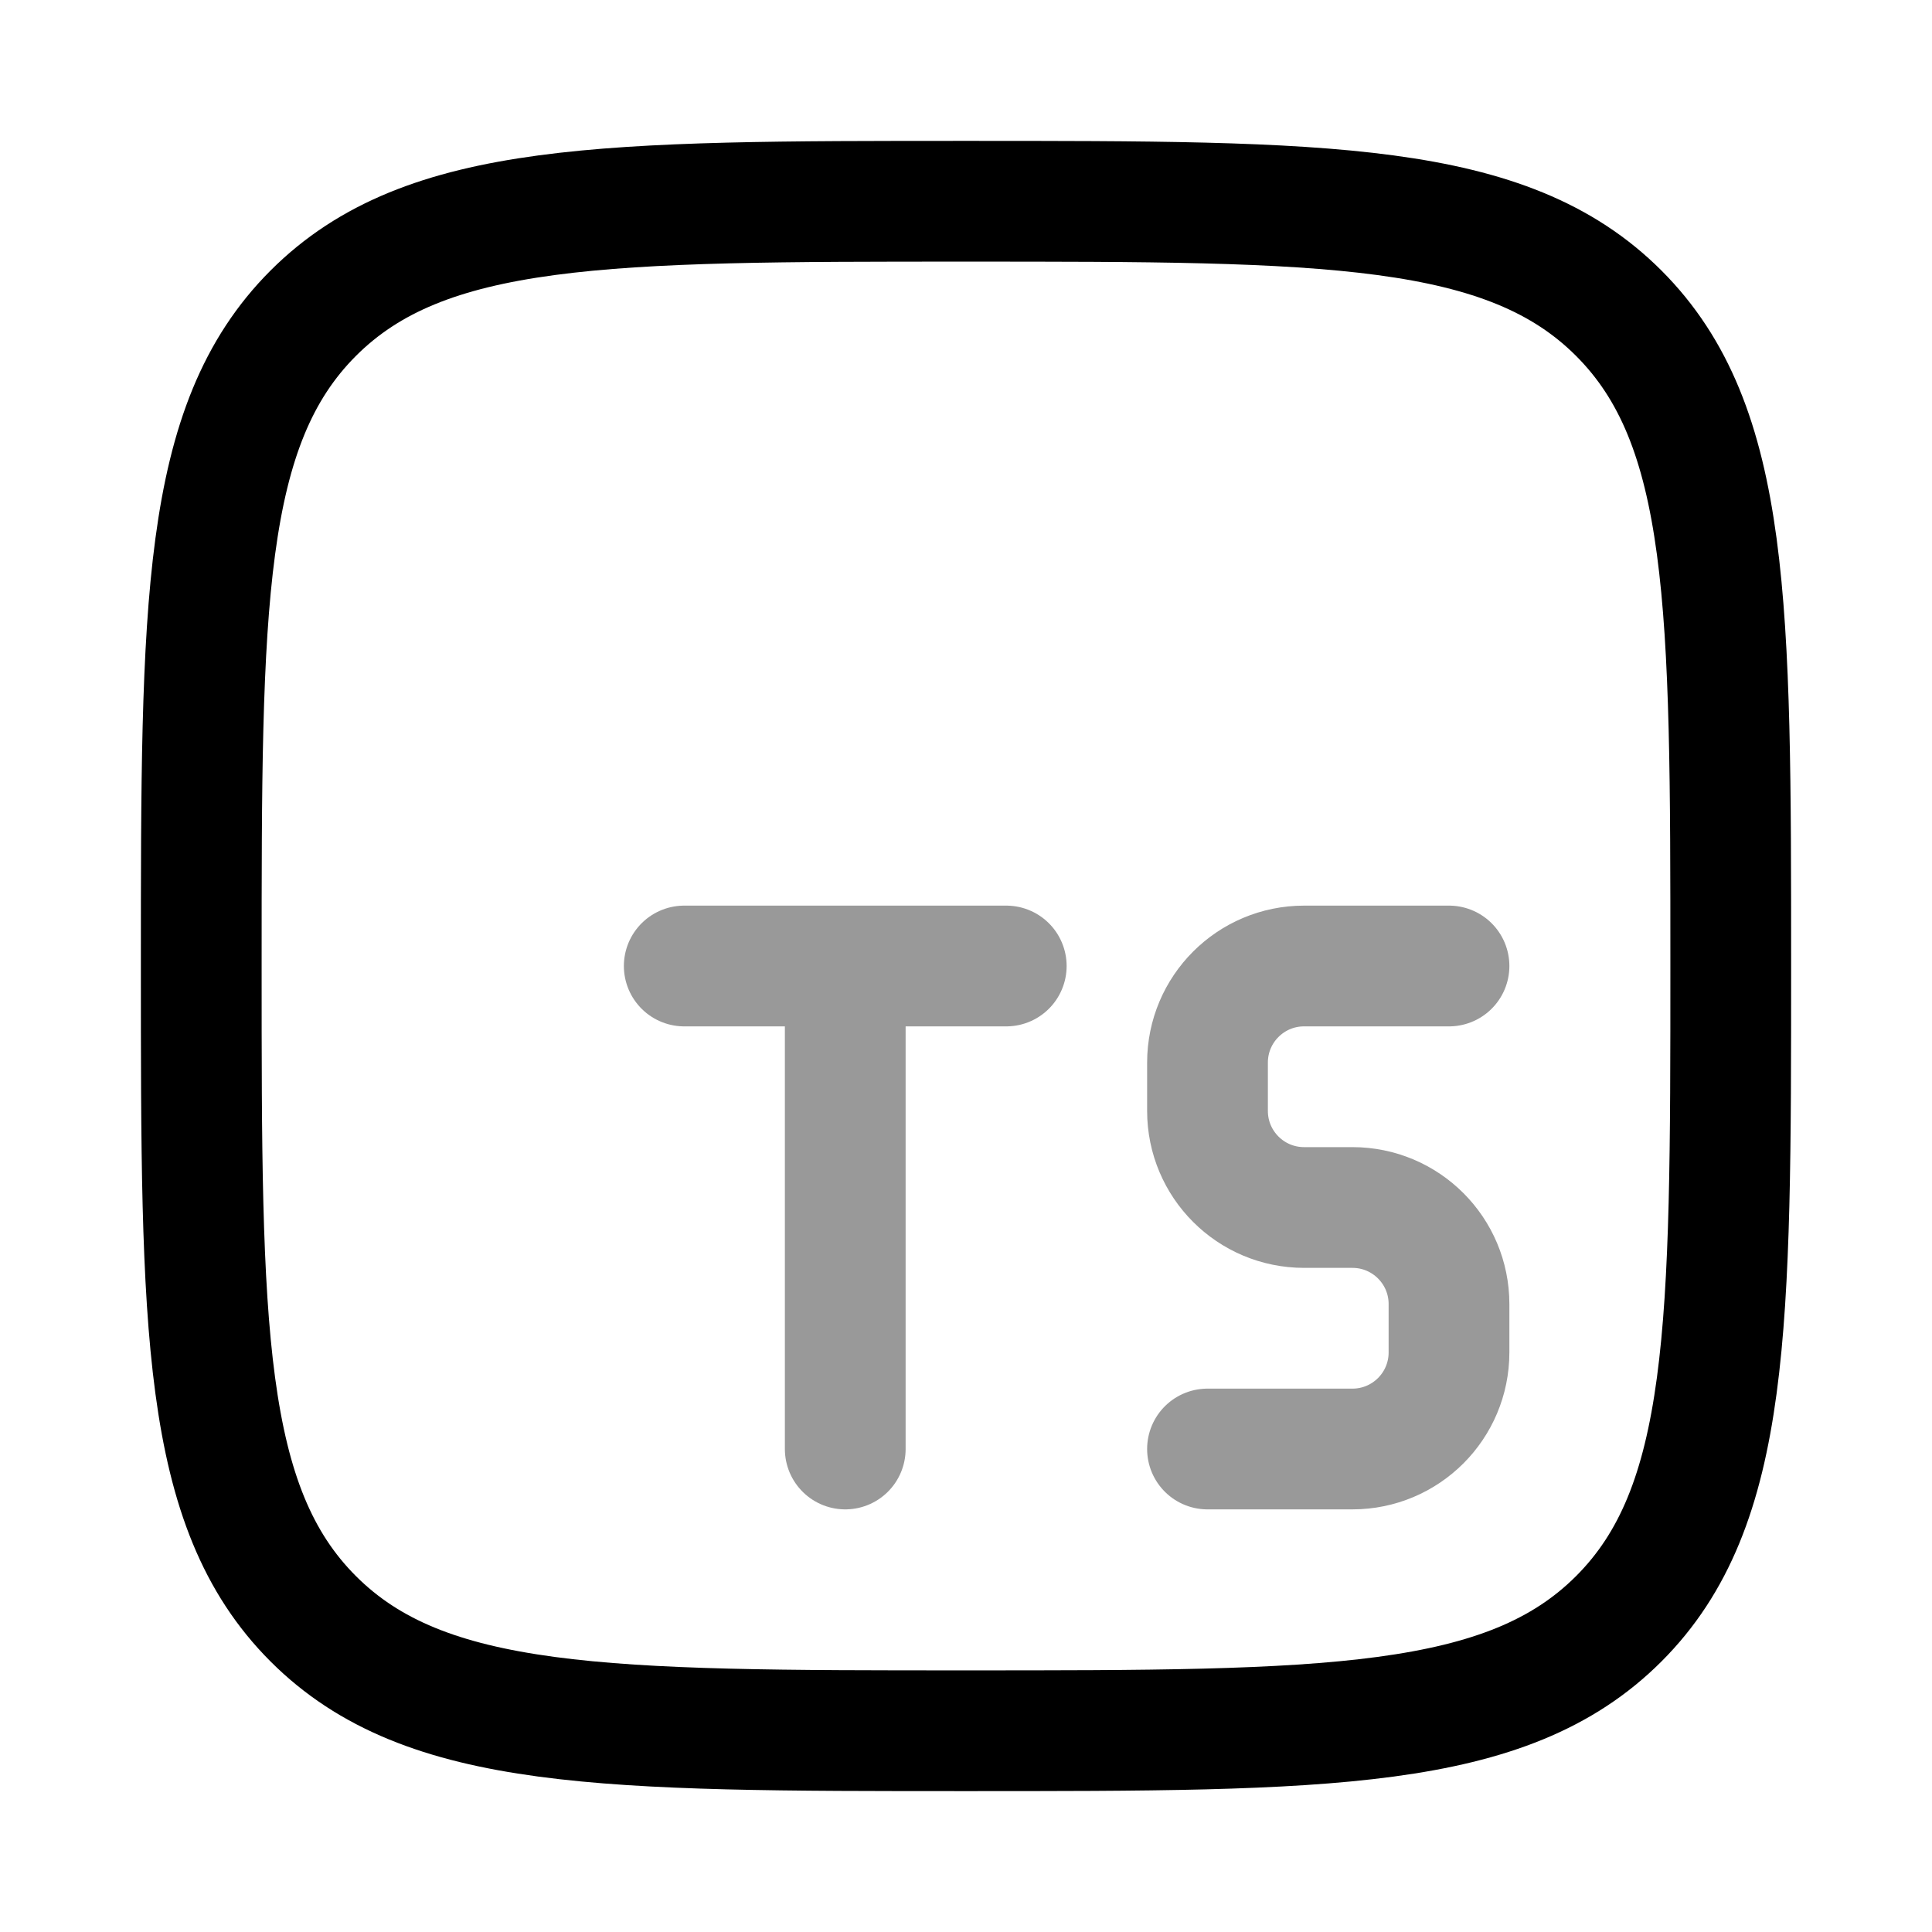 <svg width="24" height="24" viewBox="0 0 24 24" fill="none" xmlns="http://www.w3.org/2000/svg">
<path d="M2.5 12C2.5 7.522 2.5 5.283 3.891 3.891C5.282 2.5 7.522 2.5 12 2.5C16.478 2.5 18.718 2.5 20.109 3.891C21.5 5.283 21.5 7.522 21.5 12C21.5 16.479 21.5 18.718 20.109 20.109C18.718 21.5 16.478 21.5 12 21.5C7.522 21.5 5.282 21.5 3.891 20.109C2.5 18.718 2.5 16.479 2.5 12Z" stroke="currentColor" stroke-width="1.5" stroke-linejoin="round"/>
<path opacity="0.4" d="M18 12H16.2C15.537 12 15 12.537 15 13.2V13.8C15 14.463 15.537 15 16.2 15H16.8C17.463 15 18 15.537 18 16.2V16.8C18 17.463 17.463 18 16.8 18H15" stroke="currentColor" stroke-width="1.5" stroke-linecap="round" stroke-linejoin="round"/>
<path opacity="0.4" d="M8.5 12H10.5M12.5 12H10.5M10.5 12V18" stroke="currentColor" stroke-width="1.5" stroke-linecap="round" stroke-linejoin="round"/>
</svg>
